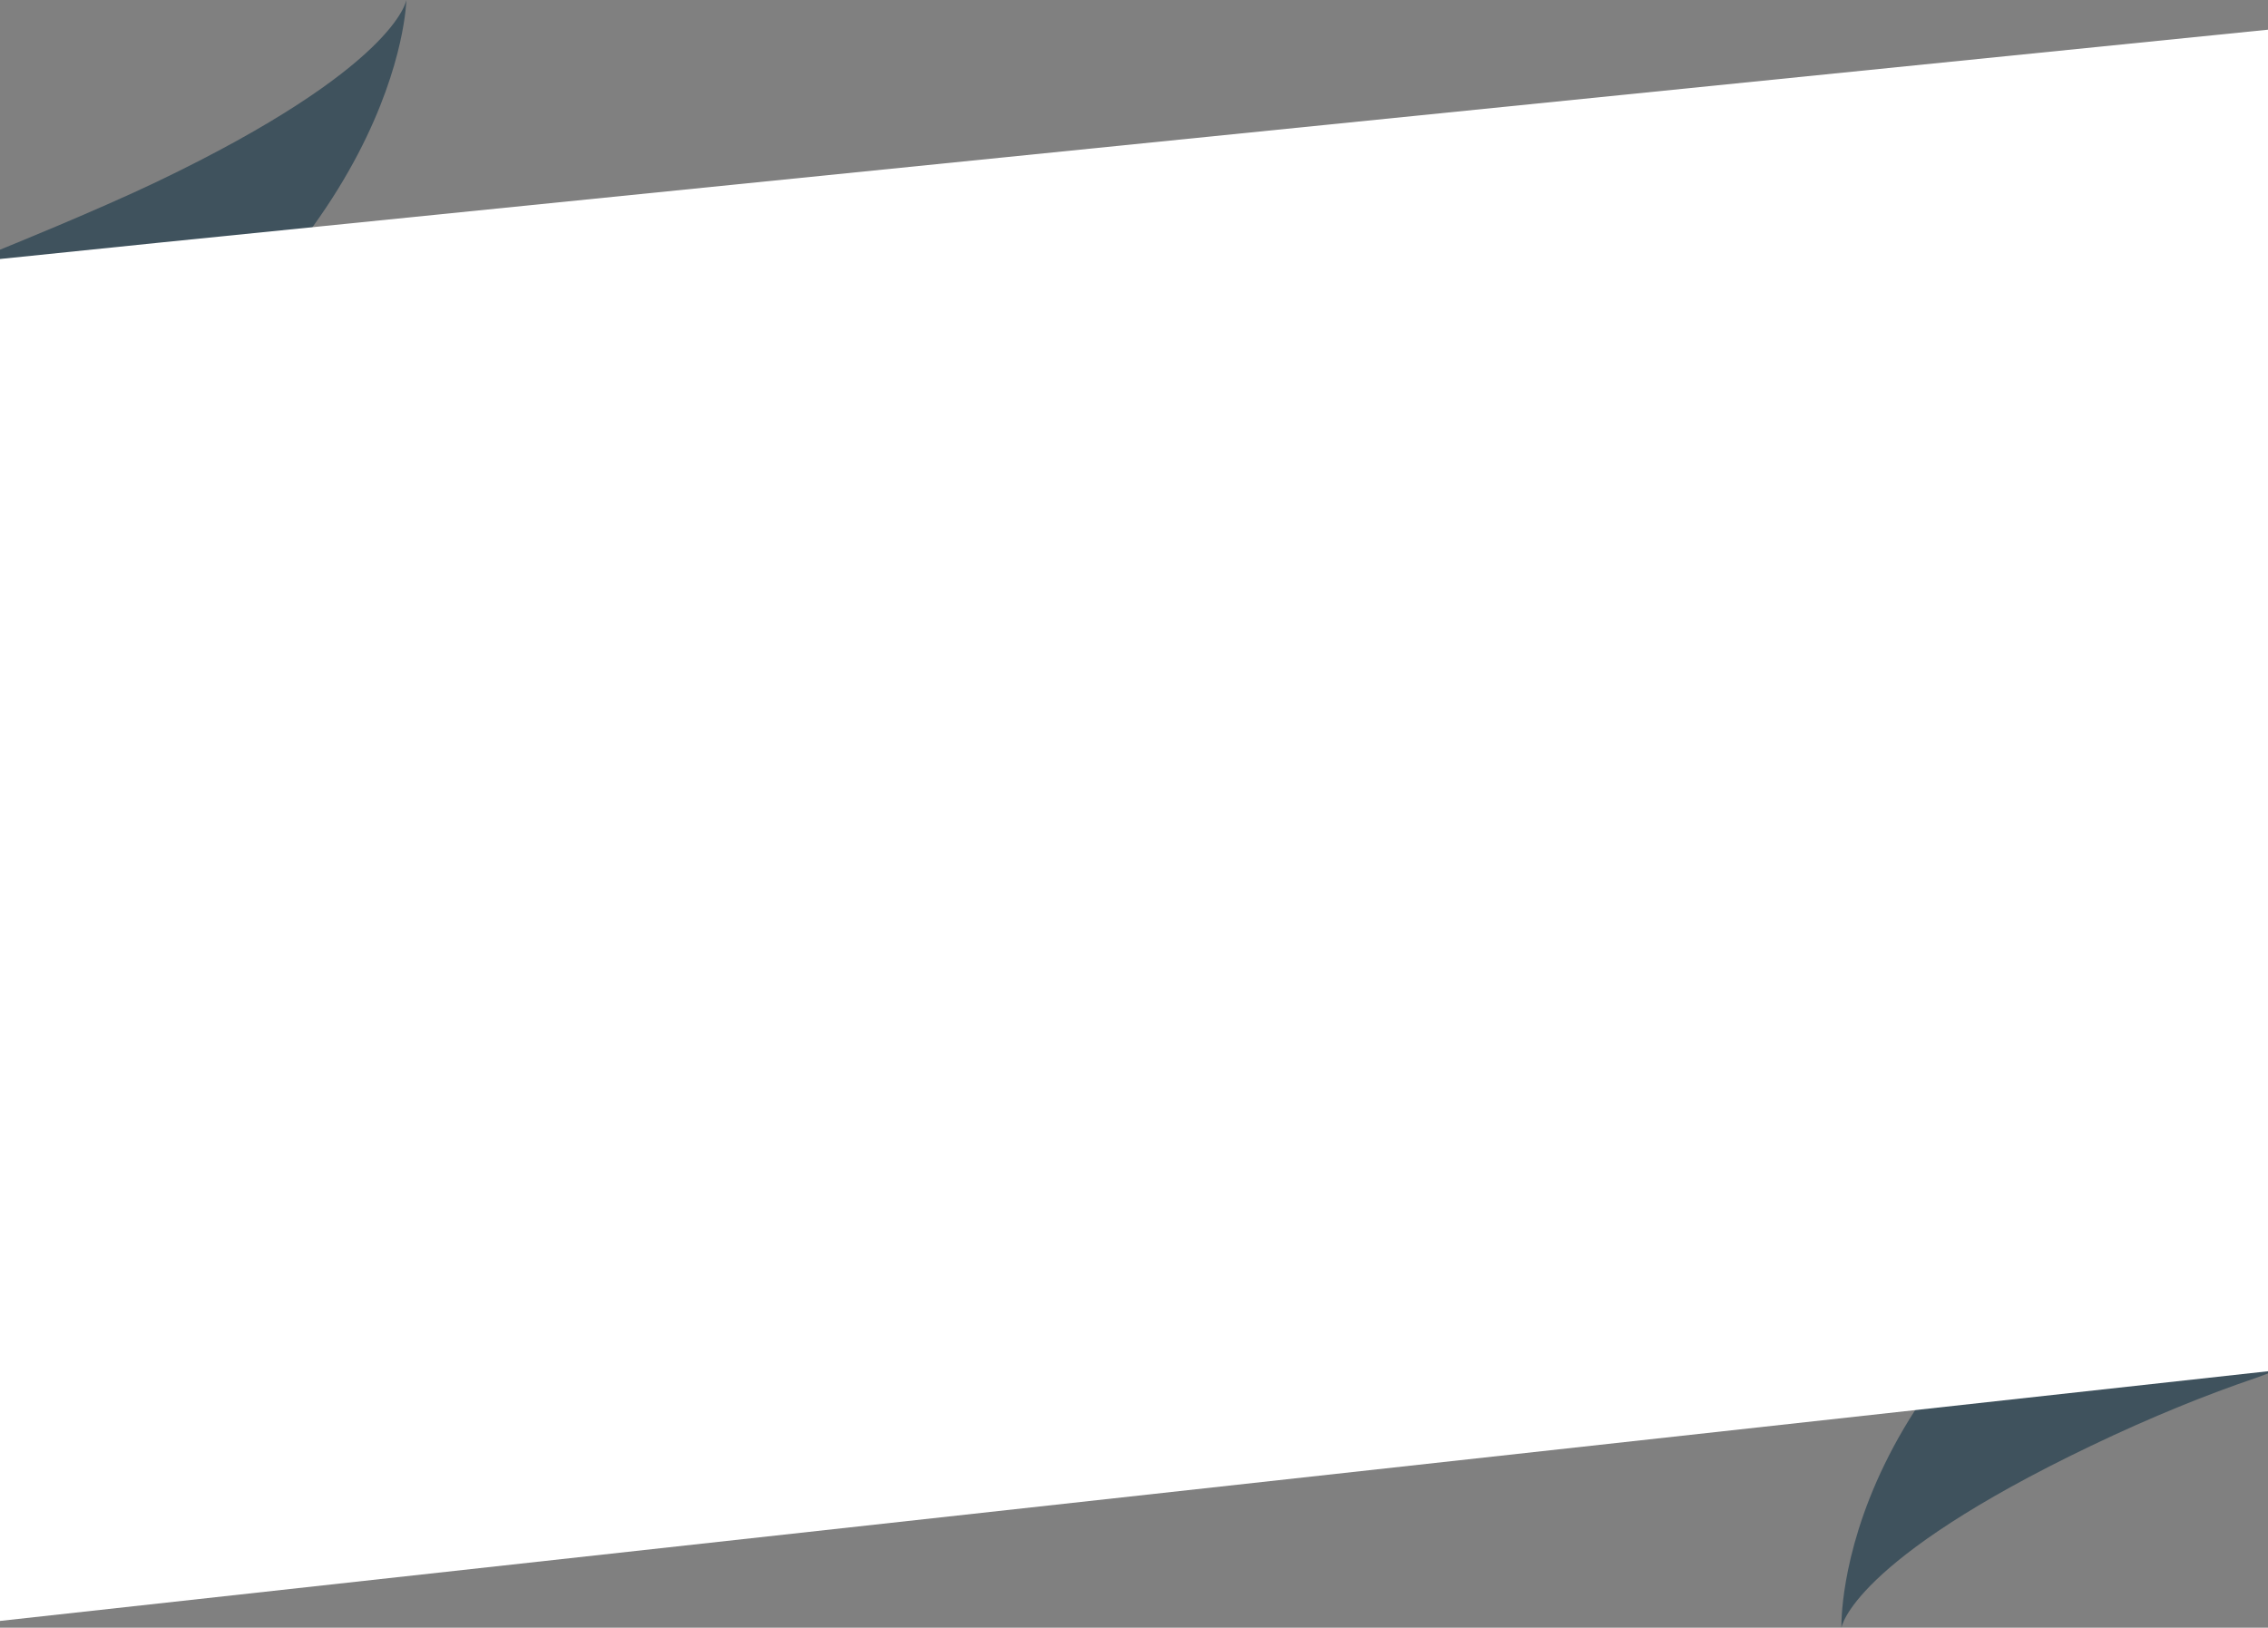 <svg xmlns="http://www.w3.org/2000/svg" width="1680" height="1206" viewBox="0 0 1680 1206">
  <rect x="0" y="0" width="1680" height="1206" fill="#808080" stroke="none"/>
  <defs>
    <style>
      .cls-1 {
        fill: #3f525d;
      }

      .cls-1, .cls-2 {
        fill-rule: evenodd;
      }

      .cls-2 {
        fill: #fff;
      }
    </style>
  </defs>
  <path id="design" class="cls-1" d="M0,311s70.923-28.651,116.224-50.343C293.933,175.564,301,126,301,126S297.974,314.046,23.649,474.142C12.7,480.534,0,488,0,488V311Z" transform="translate(0 -126)"/>
  <path id="design_copy" data-name="design copy" class="cls-1" d="M1671.16,1146.91c-35.86,12.15-77.04,28.69-122.34,50.39-177.72,85.12-184.79,134.7-184.79,134.7s-7.12-206.93,277.37-348.255c14.42-7.163,39.04-17.886,39.04-17.886l-0.03,177.6S1674.27,1145.86,1671.16,1146.91Z" transform="translate(0 -126)"/>
  <path id="sections_copy" data-name="sections copy" class="cls-2" d="M-1,318l118.761-12.191,122.674-12.384L1680,148v994L0,1327Z" transform="translate(0 -126)"/>
</svg>
